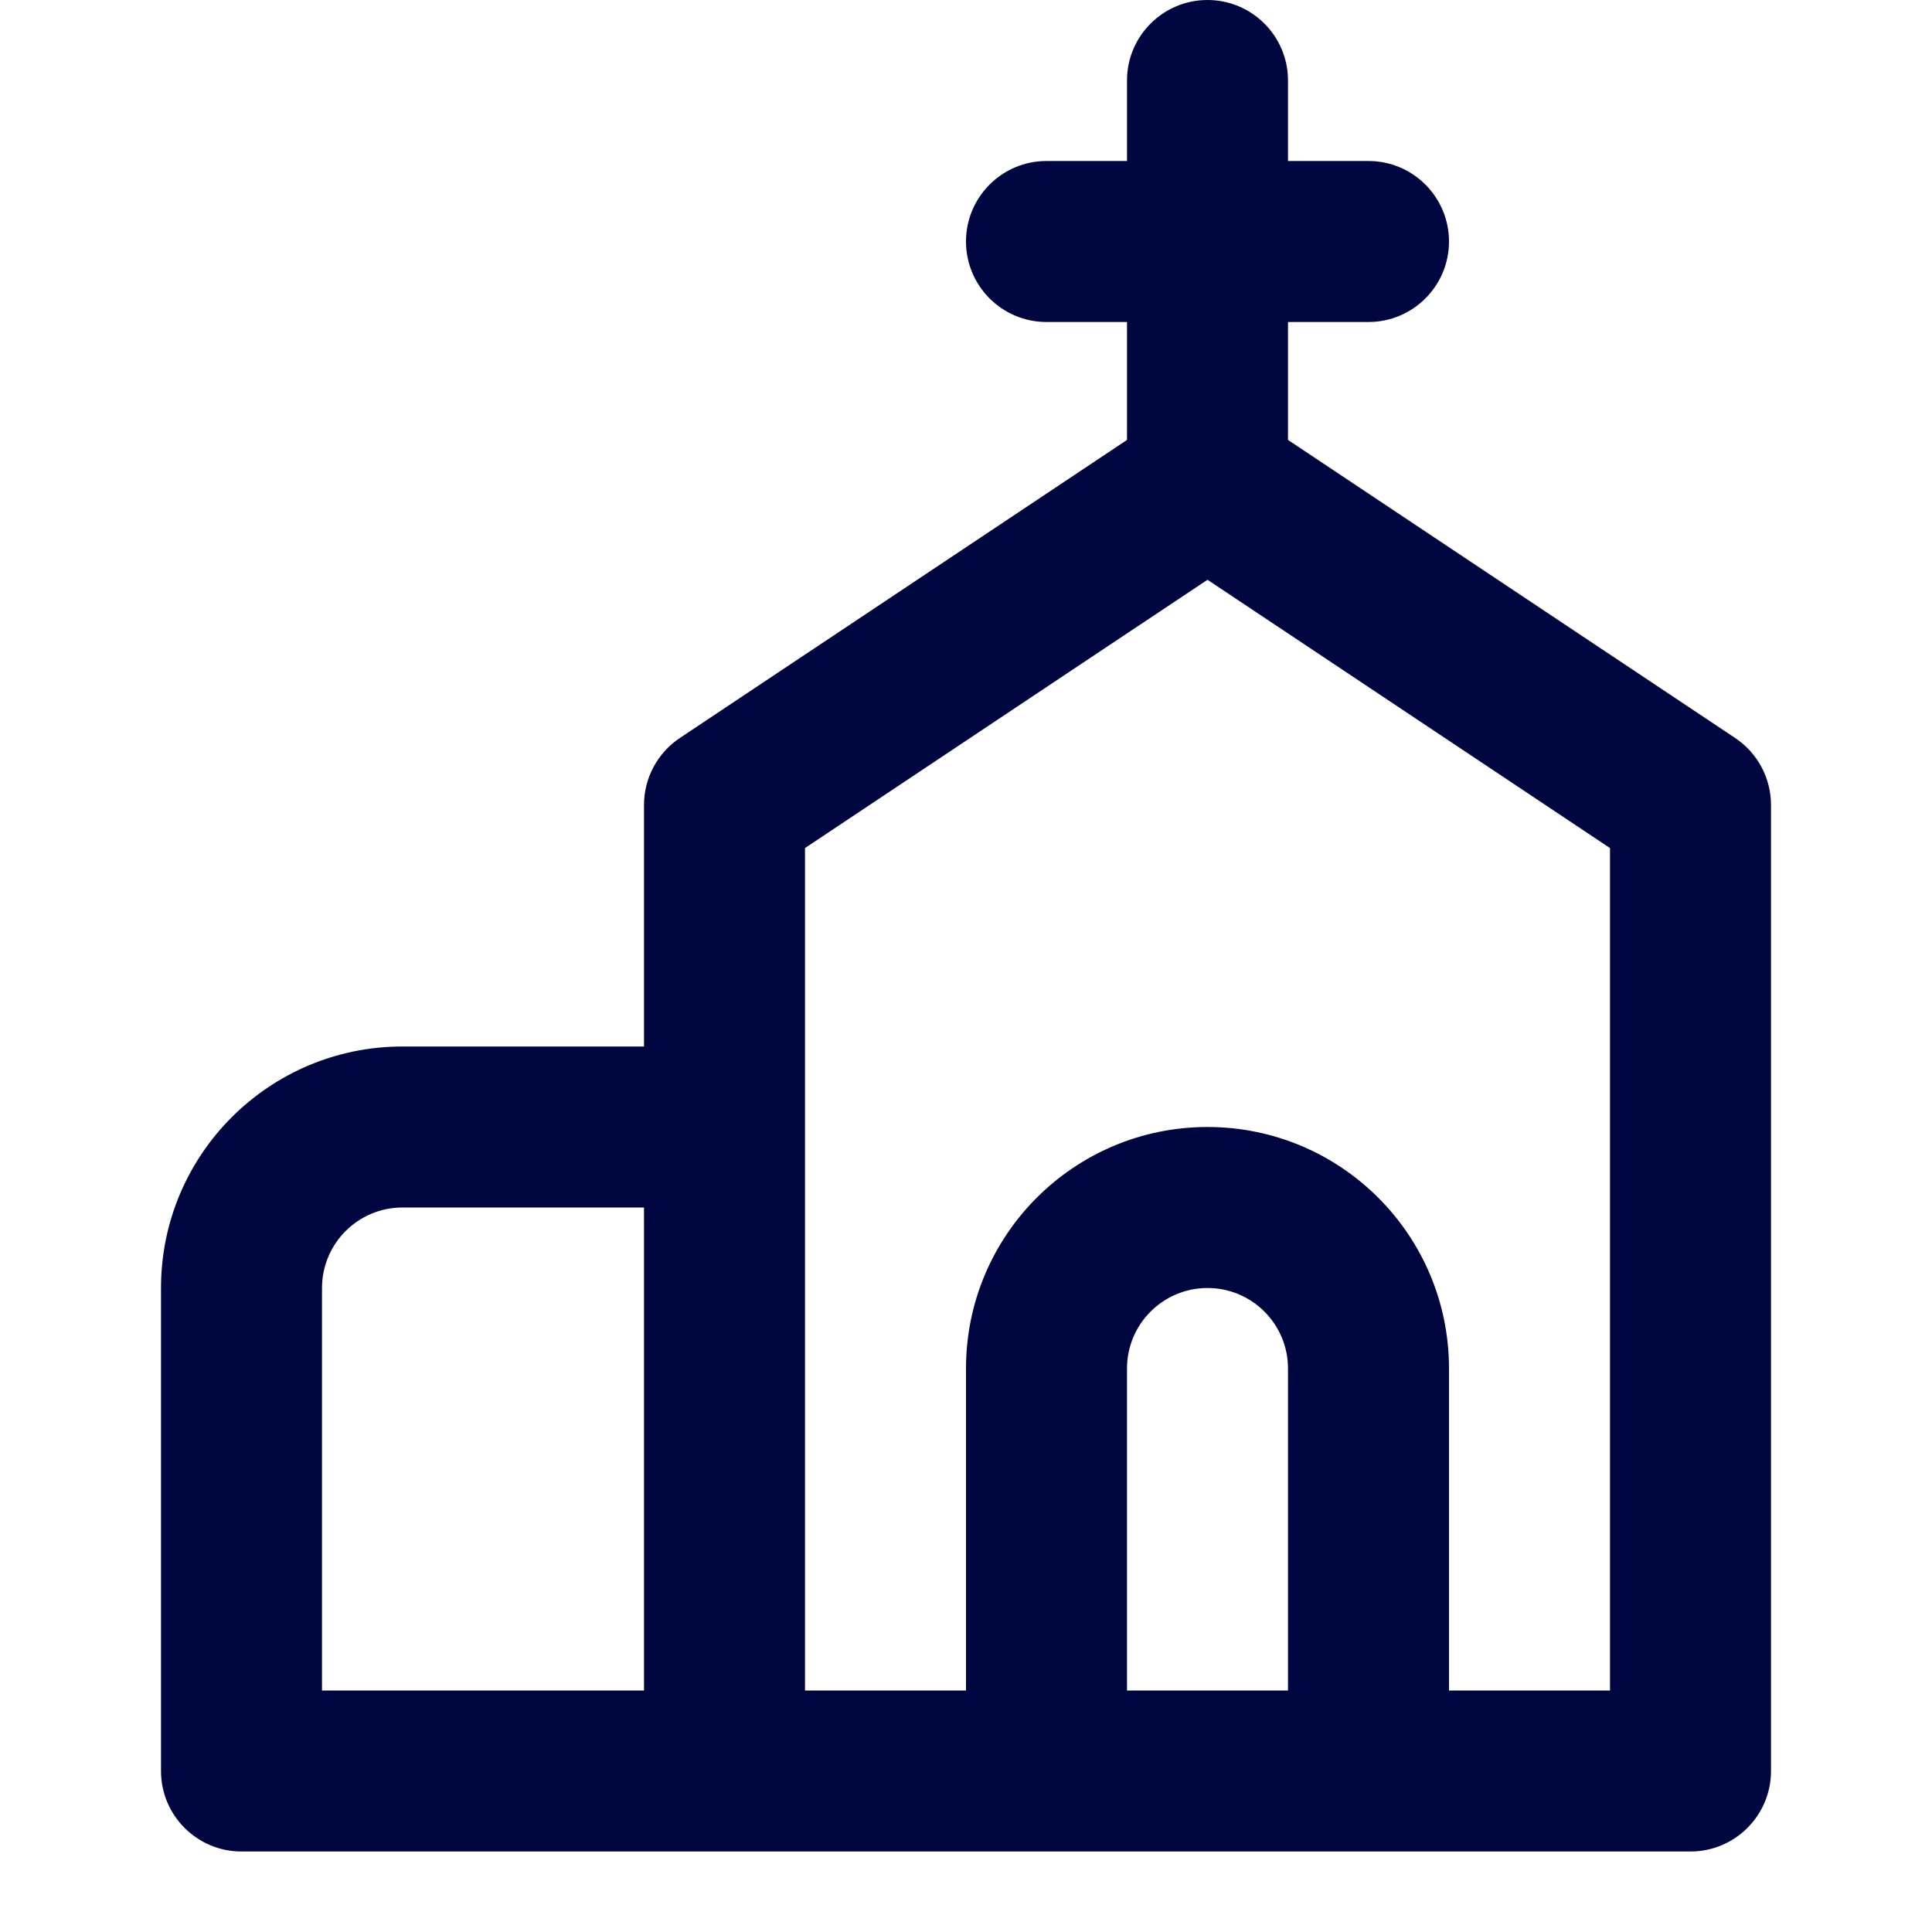 <svg width="24" height="24" viewBox="0 0 24 24" fill="none" xmlns="http://www.w3.org/2000/svg">
<path fill-rule="evenodd" clip-rule="evenodd" d="M15 0C15.552 0 16 0.448 16 1V2H17C17.552 2 18 2.448 18 3C18 3.552 17.552 4 17 4H16V5.465L21.555 9.168C21.833 9.353 22 9.666 22 10V22C22 22.552 21.552 23 21 23H3C2.448 23 2 22.552 2 22V16C2 14.343 3.343 13 5 13H8V10C8 9.666 8.167 9.353 8.445 9.168L14 5.465V4H13C12.448 4 12 3.552 12 3C12 2.448 12.448 2 13 2H14V1C14 0.448 14.448 0 15 0ZM5 15H8V21H4V16C4 15.448 4.448 15 5 15ZM12 21H10V10.535L15 7.202L20 10.535V21H18V17C18 15.343 16.657 14 15 14C13.343 14 12 15.343 12 17V21ZM16 17V21H14V17C14 16.448 14.448 16 15 16C15.552 16 16 16.448 16 17Z" fill="#000640"/>
</svg>
